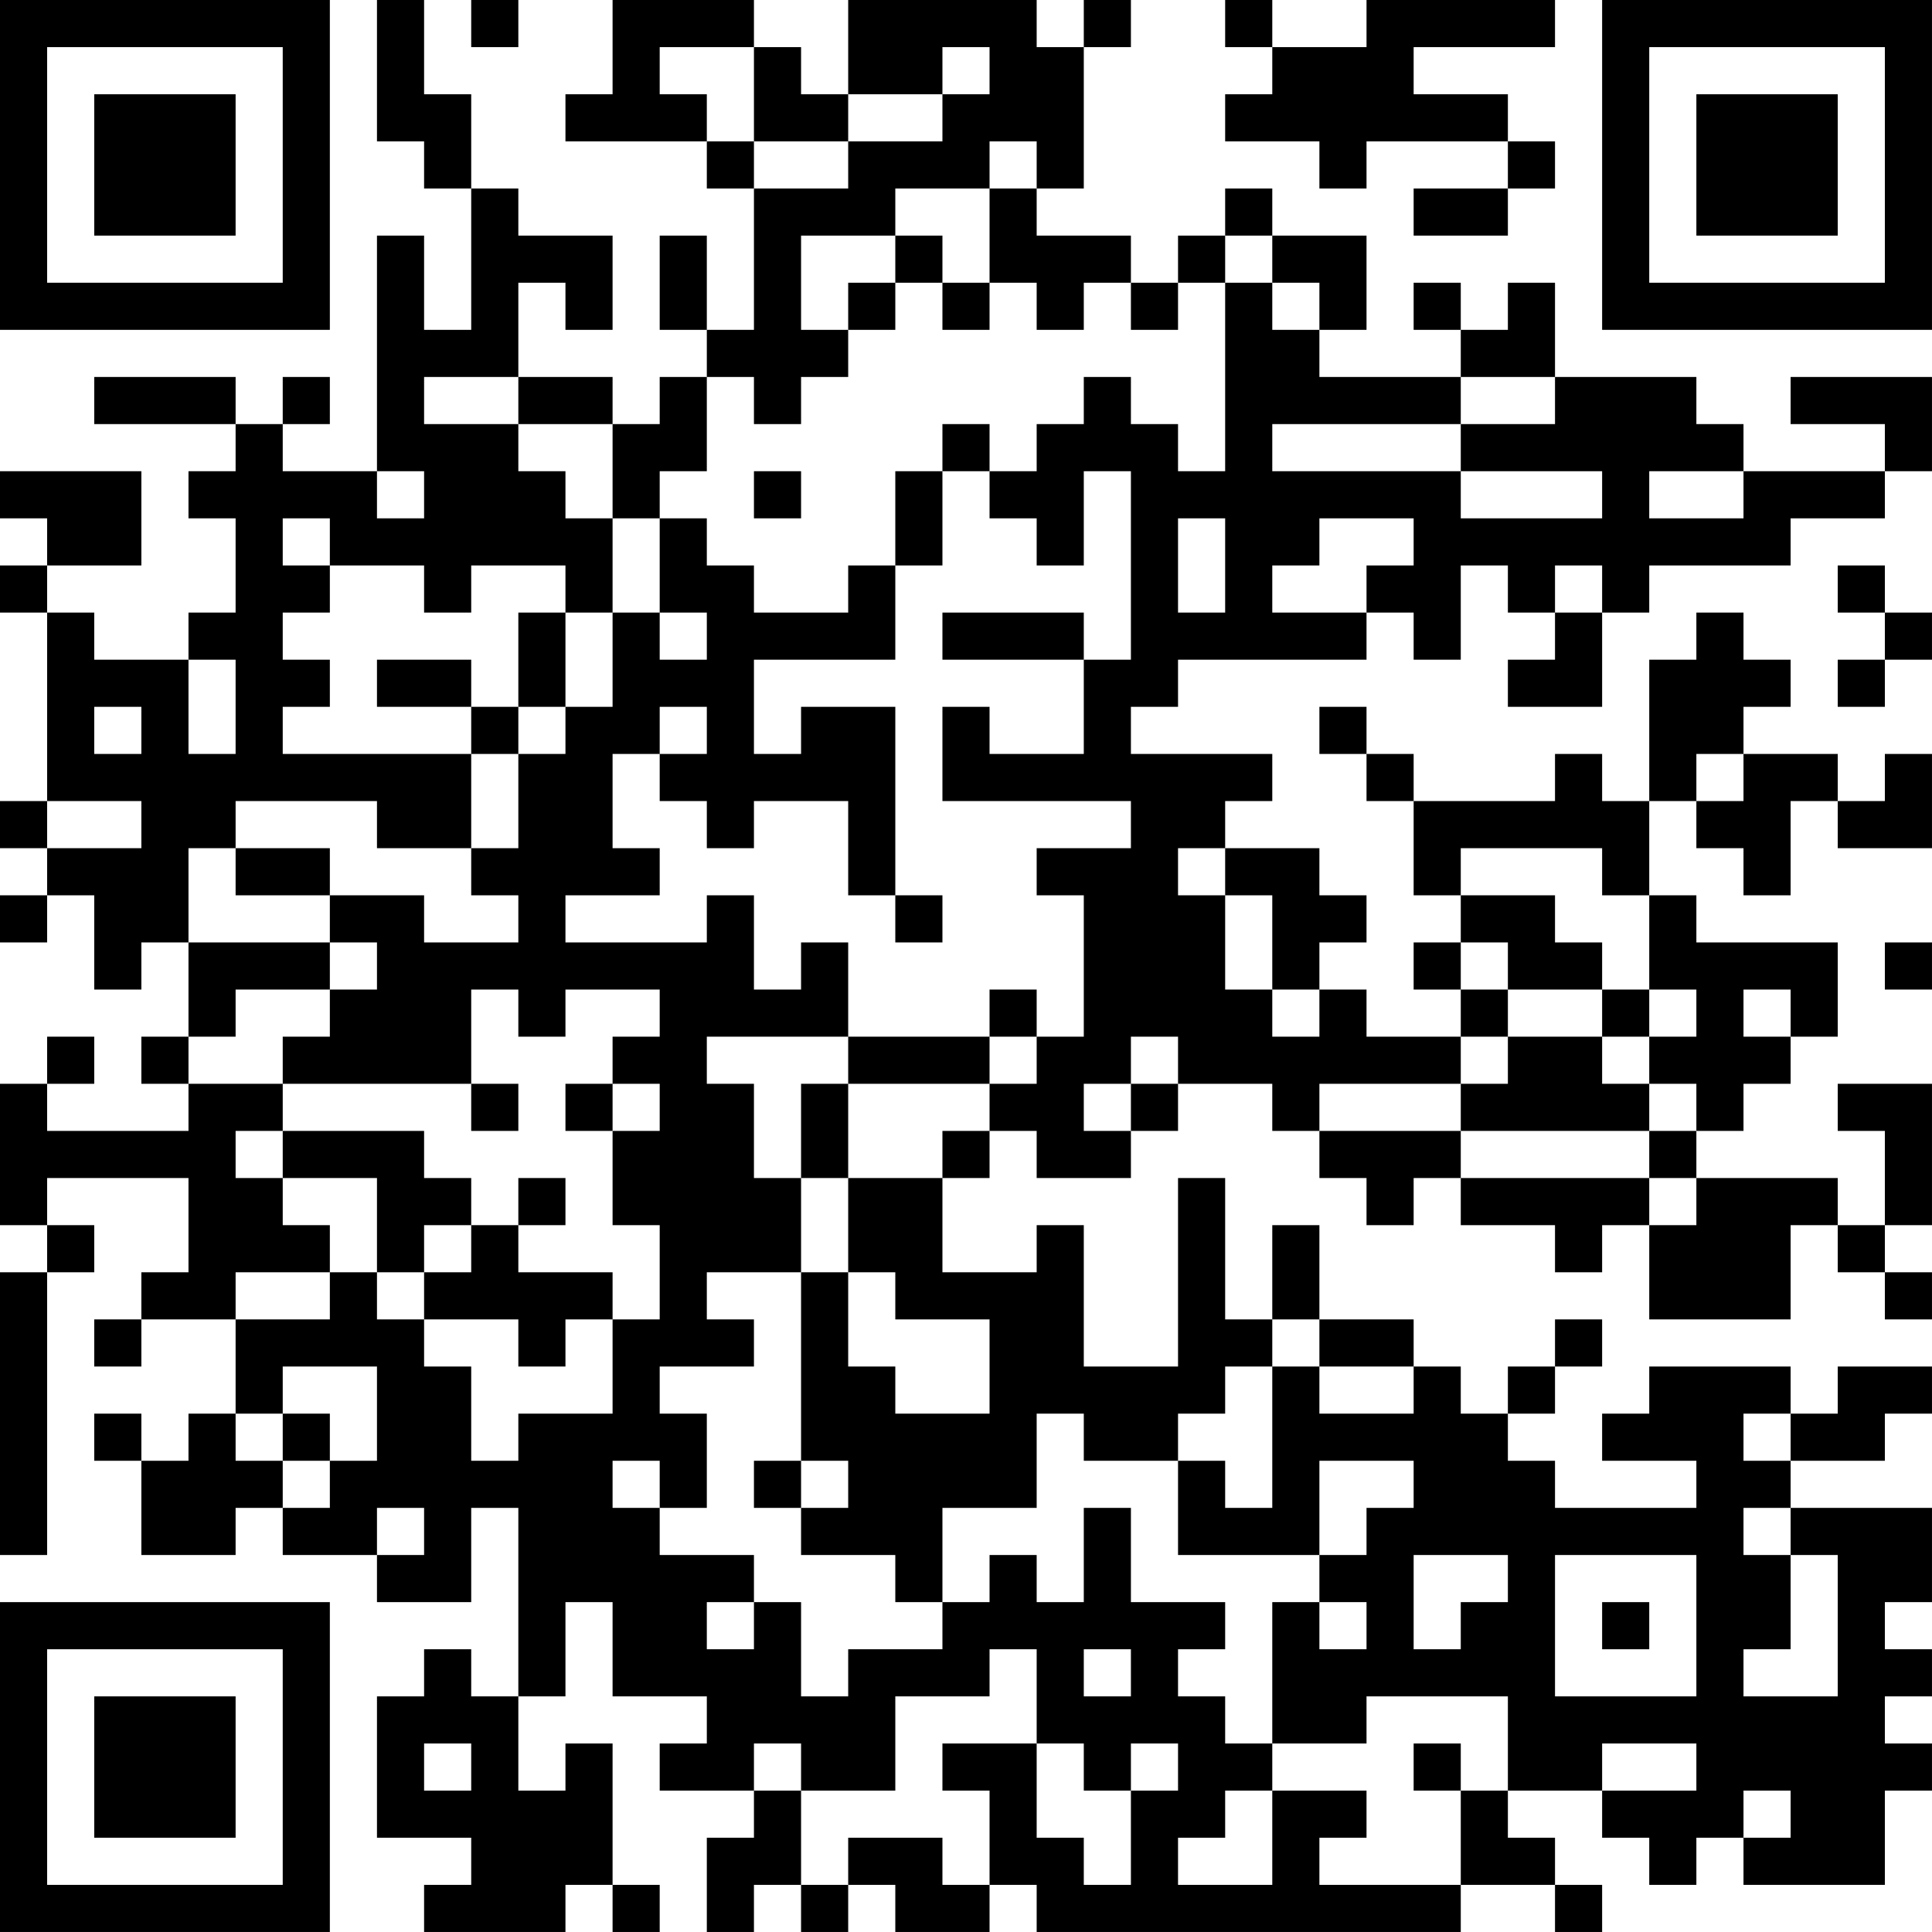 <?xml version="1.0" encoding="UTF-8"?>
<svg xmlns="http://www.w3.org/2000/svg" version="1.1" width="200" height="200" viewBox="0 0 200 200"><rect x="0" y="0" width="200" height="200" fill="#ffffff"/><g transform="scale(4.878)"><g transform="translate(0,0)"><path fill-rule="evenodd" d="M8 0L8 3L9 3L9 4L10 4L10 7L9 7L9 5L8 5L8 10L6 10L6 9L7 9L7 8L6 8L6 9L5 9L5 8L2 8L2 9L5 9L5 10L4 10L4 11L5 11L5 13L4 13L4 14L2 14L2 13L1 13L1 12L3 12L3 10L0 10L0 11L1 11L1 12L0 12L0 13L1 13L1 17L0 17L0 18L1 18L1 19L0 19L0 20L1 20L1 19L2 19L2 21L3 21L3 20L4 20L4 22L3 22L3 23L4 23L4 24L1 24L1 23L2 23L2 22L1 22L1 23L0 23L0 26L1 26L1 27L0 27L0 33L1 33L1 27L2 27L2 26L1 26L1 25L4 25L4 27L3 27L3 28L2 28L2 29L3 29L3 28L5 28L5 30L4 30L4 31L3 31L3 30L2 30L2 31L3 31L3 33L5 33L5 32L6 32L6 33L8 33L8 34L10 34L10 32L11 32L11 36L10 36L10 35L9 35L9 36L8 36L8 39L10 39L10 40L9 40L9 41L12 41L12 40L13 40L13 41L14 41L14 40L13 40L13 37L12 37L12 38L11 38L11 36L12 36L12 34L13 34L13 36L15 36L15 37L14 37L14 38L16 38L16 39L15 39L15 41L16 41L16 40L17 40L17 41L18 41L18 40L19 40L19 41L21 41L21 40L22 40L22 41L31 41L31 40L33 40L33 41L34 41L34 40L33 40L33 39L32 39L32 38L34 38L34 39L35 39L35 40L36 40L36 39L37 39L37 40L40 40L40 38L41 38L41 37L40 37L40 36L41 36L41 35L40 35L40 34L41 34L41 32L38 32L38 31L40 31L40 30L41 30L41 29L39 29L39 30L38 30L38 29L35 29L35 30L34 30L34 31L36 31L36 32L33 32L33 31L32 31L32 30L33 30L33 29L34 29L34 28L33 28L33 29L32 29L32 30L31 30L31 29L30 29L30 28L28 28L28 26L27 26L27 28L26 28L26 25L25 25L25 29L23 29L23 26L22 26L22 27L20 27L20 25L21 25L21 24L22 24L22 25L24 25L24 24L25 24L25 23L27 23L27 24L28 24L28 25L29 25L29 26L30 26L30 25L31 25L31 26L33 26L33 27L34 27L34 26L35 26L35 28L38 28L38 26L39 26L39 27L40 27L40 28L41 28L41 27L40 27L40 26L41 26L41 23L39 23L39 24L40 24L40 26L39 26L39 25L36 25L36 24L37 24L37 23L38 23L38 22L39 22L39 20L36 20L36 19L35 19L35 17L36 17L36 18L37 18L37 19L38 19L38 17L39 17L39 18L41 18L41 16L40 16L40 17L39 17L39 16L37 16L37 15L38 15L38 14L37 14L37 13L36 13L36 14L35 14L35 17L34 17L34 16L33 16L33 17L30 17L30 16L29 16L29 15L28 15L28 16L29 16L29 17L30 17L30 19L31 19L31 20L30 20L30 21L31 21L31 22L29 22L29 21L28 21L28 20L29 20L29 19L28 19L28 18L26 18L26 17L27 17L27 16L24 16L24 15L25 15L25 14L29 14L29 13L30 13L30 14L31 14L31 12L32 12L32 13L33 13L33 14L32 14L32 15L34 15L34 13L35 13L35 12L38 12L38 11L40 11L40 10L41 10L41 8L38 8L38 9L40 9L40 10L37 10L37 9L36 9L36 8L33 8L33 6L32 6L32 7L31 7L31 6L30 6L30 7L31 7L31 8L28 8L28 7L29 7L29 5L27 5L27 4L26 4L26 5L25 5L25 6L24 6L24 5L22 5L22 4L23 4L23 1L24 1L24 0L23 0L23 1L22 1L22 0L18 0L18 2L17 2L17 1L16 1L16 0L13 0L13 2L12 2L12 3L15 3L15 4L16 4L16 7L15 7L15 5L14 5L14 7L15 7L15 8L14 8L14 9L13 9L13 8L11 8L11 6L12 6L12 7L13 7L13 5L11 5L11 4L10 4L10 2L9 2L9 0ZM10 0L10 1L11 1L11 0ZM26 0L26 1L27 1L27 2L26 2L26 3L28 3L28 4L29 4L29 3L32 3L32 4L30 4L30 5L32 5L32 4L33 4L33 3L32 3L32 2L30 2L30 1L33 1L33 0L29 0L29 1L27 1L27 0ZM14 1L14 2L15 2L15 3L16 3L16 4L18 4L18 3L20 3L20 2L21 2L21 1L20 1L20 2L18 2L18 3L16 3L16 1ZM21 3L21 4L19 4L19 5L17 5L17 7L18 7L18 8L17 8L17 9L16 9L16 8L15 8L15 10L14 10L14 11L13 11L13 9L11 9L11 8L9 8L9 9L11 9L11 10L12 10L12 11L13 11L13 13L12 13L12 12L10 12L10 13L9 13L9 12L7 12L7 11L6 11L6 12L7 12L7 13L6 13L6 14L7 14L7 15L6 15L6 16L10 16L10 18L8 18L8 17L5 17L5 18L4 18L4 20L7 20L7 21L5 21L5 22L4 22L4 23L6 23L6 24L5 24L5 25L6 25L6 26L7 26L7 27L5 27L5 28L7 28L7 27L8 27L8 28L9 28L9 29L10 29L10 31L11 31L11 30L13 30L13 28L14 28L14 26L13 26L13 24L14 24L14 23L13 23L13 22L14 22L14 21L12 21L12 22L11 22L11 21L10 21L10 23L6 23L6 22L7 22L7 21L8 21L8 20L7 20L7 19L9 19L9 20L11 20L11 19L10 19L10 18L11 18L11 16L12 16L12 15L13 15L13 13L14 13L14 14L15 14L15 13L14 13L14 11L15 11L15 12L16 12L16 13L18 13L18 12L19 12L19 14L16 14L16 16L17 16L17 15L19 15L19 19L18 19L18 17L16 17L16 18L15 18L15 17L14 17L14 16L15 16L15 15L14 15L14 16L13 16L13 18L14 18L14 19L12 19L12 20L15 20L15 19L16 19L16 21L17 21L17 20L18 20L18 22L15 22L15 23L16 23L16 25L17 25L17 27L15 27L15 28L16 28L16 29L14 29L14 30L15 30L15 32L14 32L14 31L13 31L13 32L14 32L14 33L16 33L16 34L15 34L15 35L16 35L16 34L17 34L17 36L18 36L18 35L20 35L20 34L21 34L21 33L22 33L22 34L23 34L23 32L24 32L24 34L26 34L26 35L25 35L25 36L26 36L26 37L27 37L27 38L26 38L26 39L25 39L25 40L27 40L27 38L29 38L29 39L28 39L28 40L31 40L31 38L32 38L32 36L29 36L29 37L27 37L27 34L28 34L28 35L29 35L29 34L28 34L28 33L29 33L29 32L30 32L30 31L28 31L28 33L25 33L25 31L26 31L26 32L27 32L27 29L28 29L28 30L30 30L30 29L28 29L28 28L27 28L27 29L26 29L26 30L25 30L25 31L23 31L23 30L22 30L22 32L20 32L20 34L19 34L19 33L17 33L17 32L18 32L18 31L17 31L17 27L18 27L18 29L19 29L19 30L21 30L21 28L19 28L19 27L18 27L18 25L20 25L20 24L21 24L21 23L22 23L22 22L23 22L23 19L22 19L22 18L24 18L24 17L20 17L20 15L21 15L21 16L23 16L23 14L24 14L24 10L23 10L23 12L22 12L22 11L21 11L21 10L22 10L22 9L23 9L23 8L24 8L24 9L25 9L25 10L26 10L26 6L27 6L27 7L28 7L28 6L27 6L27 5L26 5L26 6L25 6L25 7L24 7L24 6L23 6L23 7L22 7L22 6L21 6L21 4L22 4L22 3ZM19 5L19 6L18 6L18 7L19 7L19 6L20 6L20 7L21 7L21 6L20 6L20 5ZM31 8L31 9L27 9L27 10L31 10L31 11L34 11L34 10L31 10L31 9L33 9L33 8ZM20 9L20 10L19 10L19 12L20 12L20 10L21 10L21 9ZM8 10L8 11L9 11L9 10ZM16 10L16 11L17 11L17 10ZM35 10L35 11L37 11L37 10ZM25 11L25 13L26 13L26 11ZM28 11L28 12L27 12L27 13L29 13L29 12L30 12L30 11ZM33 12L33 13L34 13L34 12ZM39 12L39 13L40 13L40 14L39 14L39 15L40 15L40 14L41 14L41 13L40 13L40 12ZM11 13L11 15L10 15L10 14L8 14L8 15L10 15L10 16L11 16L11 15L12 15L12 13ZM20 13L20 14L23 14L23 13ZM4 14L4 16L5 16L5 14ZM2 15L2 16L3 16L3 15ZM36 16L36 17L37 17L37 16ZM1 17L1 18L3 18L3 17ZM5 18L5 19L7 19L7 18ZM25 18L25 19L26 19L26 21L27 21L27 22L28 22L28 21L27 21L27 19L26 19L26 18ZM31 18L31 19L33 19L33 20L34 20L34 21L32 21L32 20L31 20L31 21L32 21L32 22L31 22L31 23L28 23L28 24L31 24L31 25L35 25L35 26L36 26L36 25L35 25L35 24L36 24L36 23L35 23L35 22L36 22L36 21L35 21L35 19L34 19L34 18ZM19 19L19 20L20 20L20 19ZM40 20L40 21L41 21L41 20ZM21 21L21 22L18 22L18 23L17 23L17 25L18 25L18 23L21 23L21 22L22 22L22 21ZM34 21L34 22L32 22L32 23L31 23L31 24L35 24L35 23L34 23L34 22L35 22L35 21ZM37 21L37 22L38 22L38 21ZM24 22L24 23L23 23L23 24L24 24L24 23L25 23L25 22ZM10 23L10 24L11 24L11 23ZM12 23L12 24L13 24L13 23ZM6 24L6 25L8 25L8 27L9 27L9 28L11 28L11 29L12 29L12 28L13 28L13 27L11 27L11 26L12 26L12 25L11 25L11 26L10 26L10 25L9 25L9 24ZM9 26L9 27L10 27L10 26ZM6 29L6 30L5 30L5 31L6 31L6 32L7 32L7 31L8 31L8 29ZM6 30L6 31L7 31L7 30ZM37 30L37 31L38 31L38 30ZM16 31L16 32L17 32L17 31ZM8 32L8 33L9 33L9 32ZM37 32L37 33L38 33L38 35L37 35L37 36L39 36L39 33L38 33L38 32ZM30 33L30 35L31 35L31 34L32 34L32 33ZM33 33L33 36L36 36L36 33ZM34 34L34 35L35 35L35 34ZM21 35L21 36L19 36L19 38L17 38L17 37L16 37L16 38L17 38L17 40L18 40L18 39L20 39L20 40L21 40L21 38L20 38L20 37L22 37L22 39L23 39L23 40L24 40L24 38L25 38L25 37L24 37L24 38L23 38L23 37L22 37L22 35ZM23 35L23 36L24 36L24 35ZM9 37L9 38L10 38L10 37ZM30 37L30 38L31 38L31 37ZM34 37L34 38L36 38L36 37ZM37 38L37 39L38 39L38 38ZM0 0L0 7L7 7L7 0ZM1 1L1 6L6 6L6 1ZM2 2L2 5L5 5L5 2ZM34 0L34 7L41 7L41 0ZM35 1L35 6L40 6L40 1ZM36 2L36 5L39 5L39 2ZM0 34L0 41L7 41L7 34ZM1 35L1 40L6 40L6 35ZM2 36L2 39L5 39L5 36Z" fill="#000000"/></g></g></svg>
